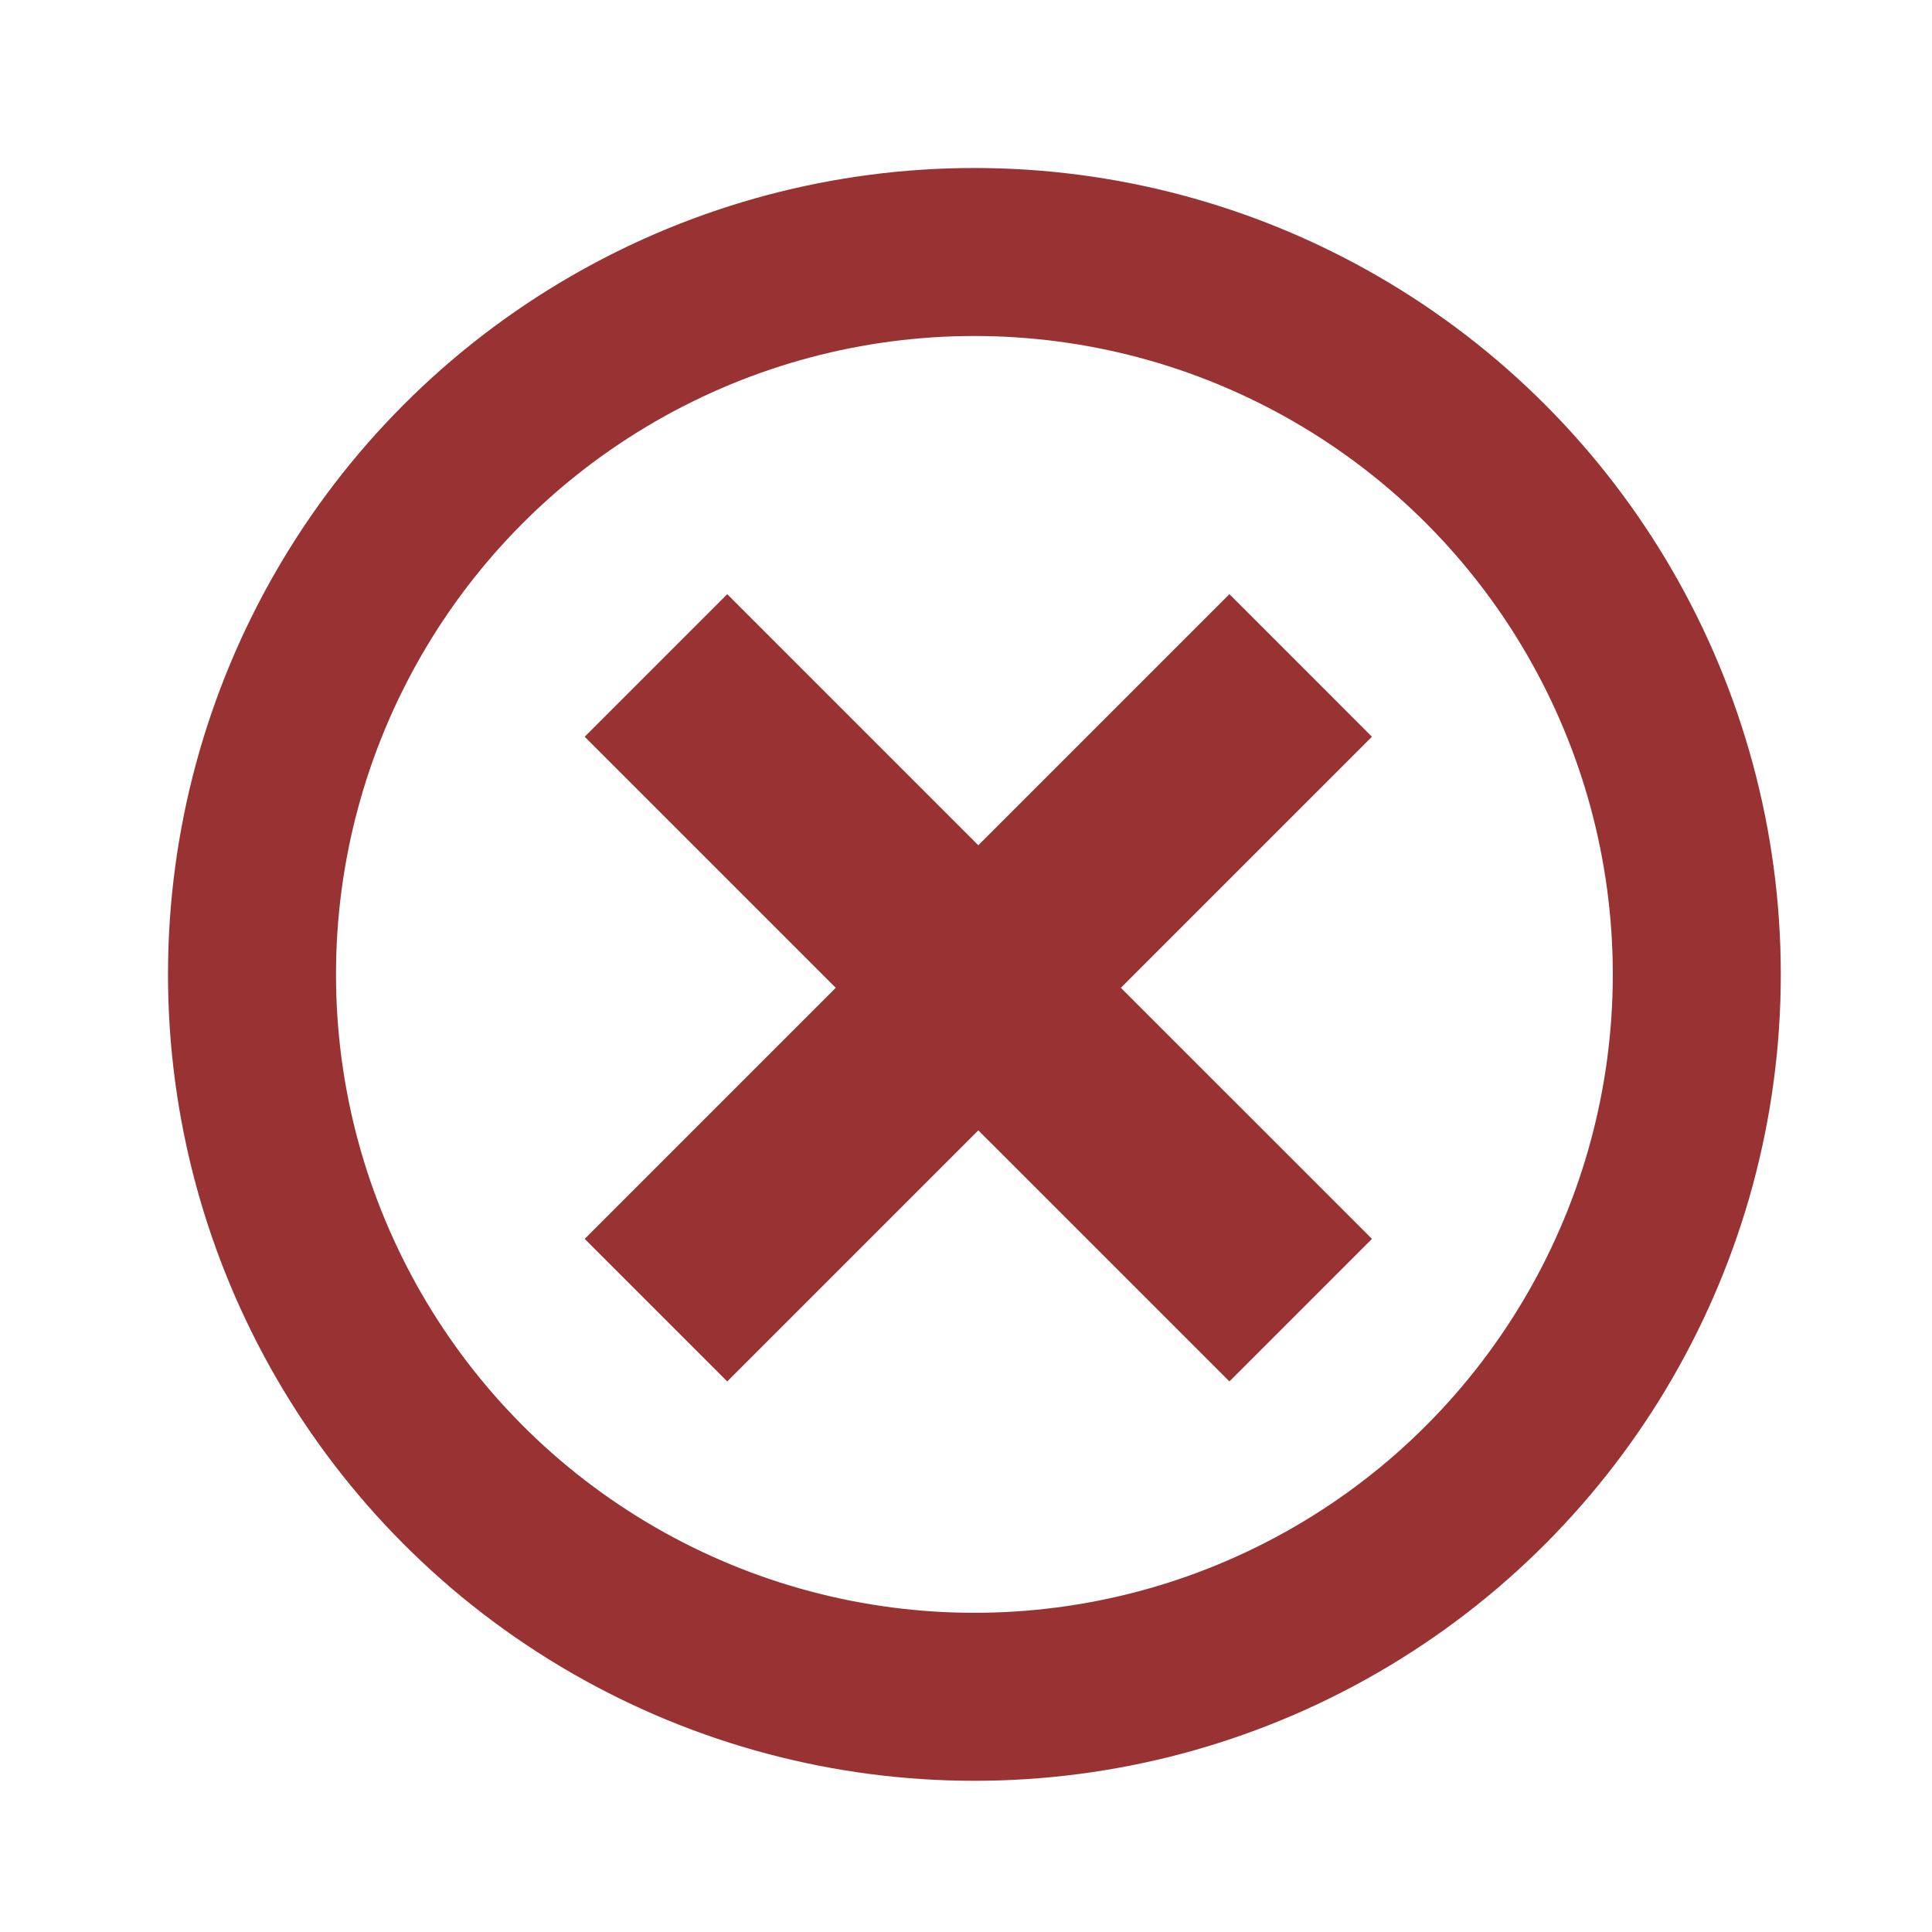 <svg xmlns="http://www.w3.org/2000/svg" width="115" height="115" viewBox="0 0 115 115">
  <g fill="none" fill-rule="evenodd" stroke="#933">
    <circle cx="58" cy="58" r="43" stroke-width="10"/>
    <g stroke-width="12" transform="translate(39 39)">
      <path d="M0.046,0.611 L38.422,38.986"/>
      <path d="M0.046,0.611 L38.422,38.986" transform="matrix(-1 0 0 1 38.468 0)"/>
    </g>
  </g>
</svg>
